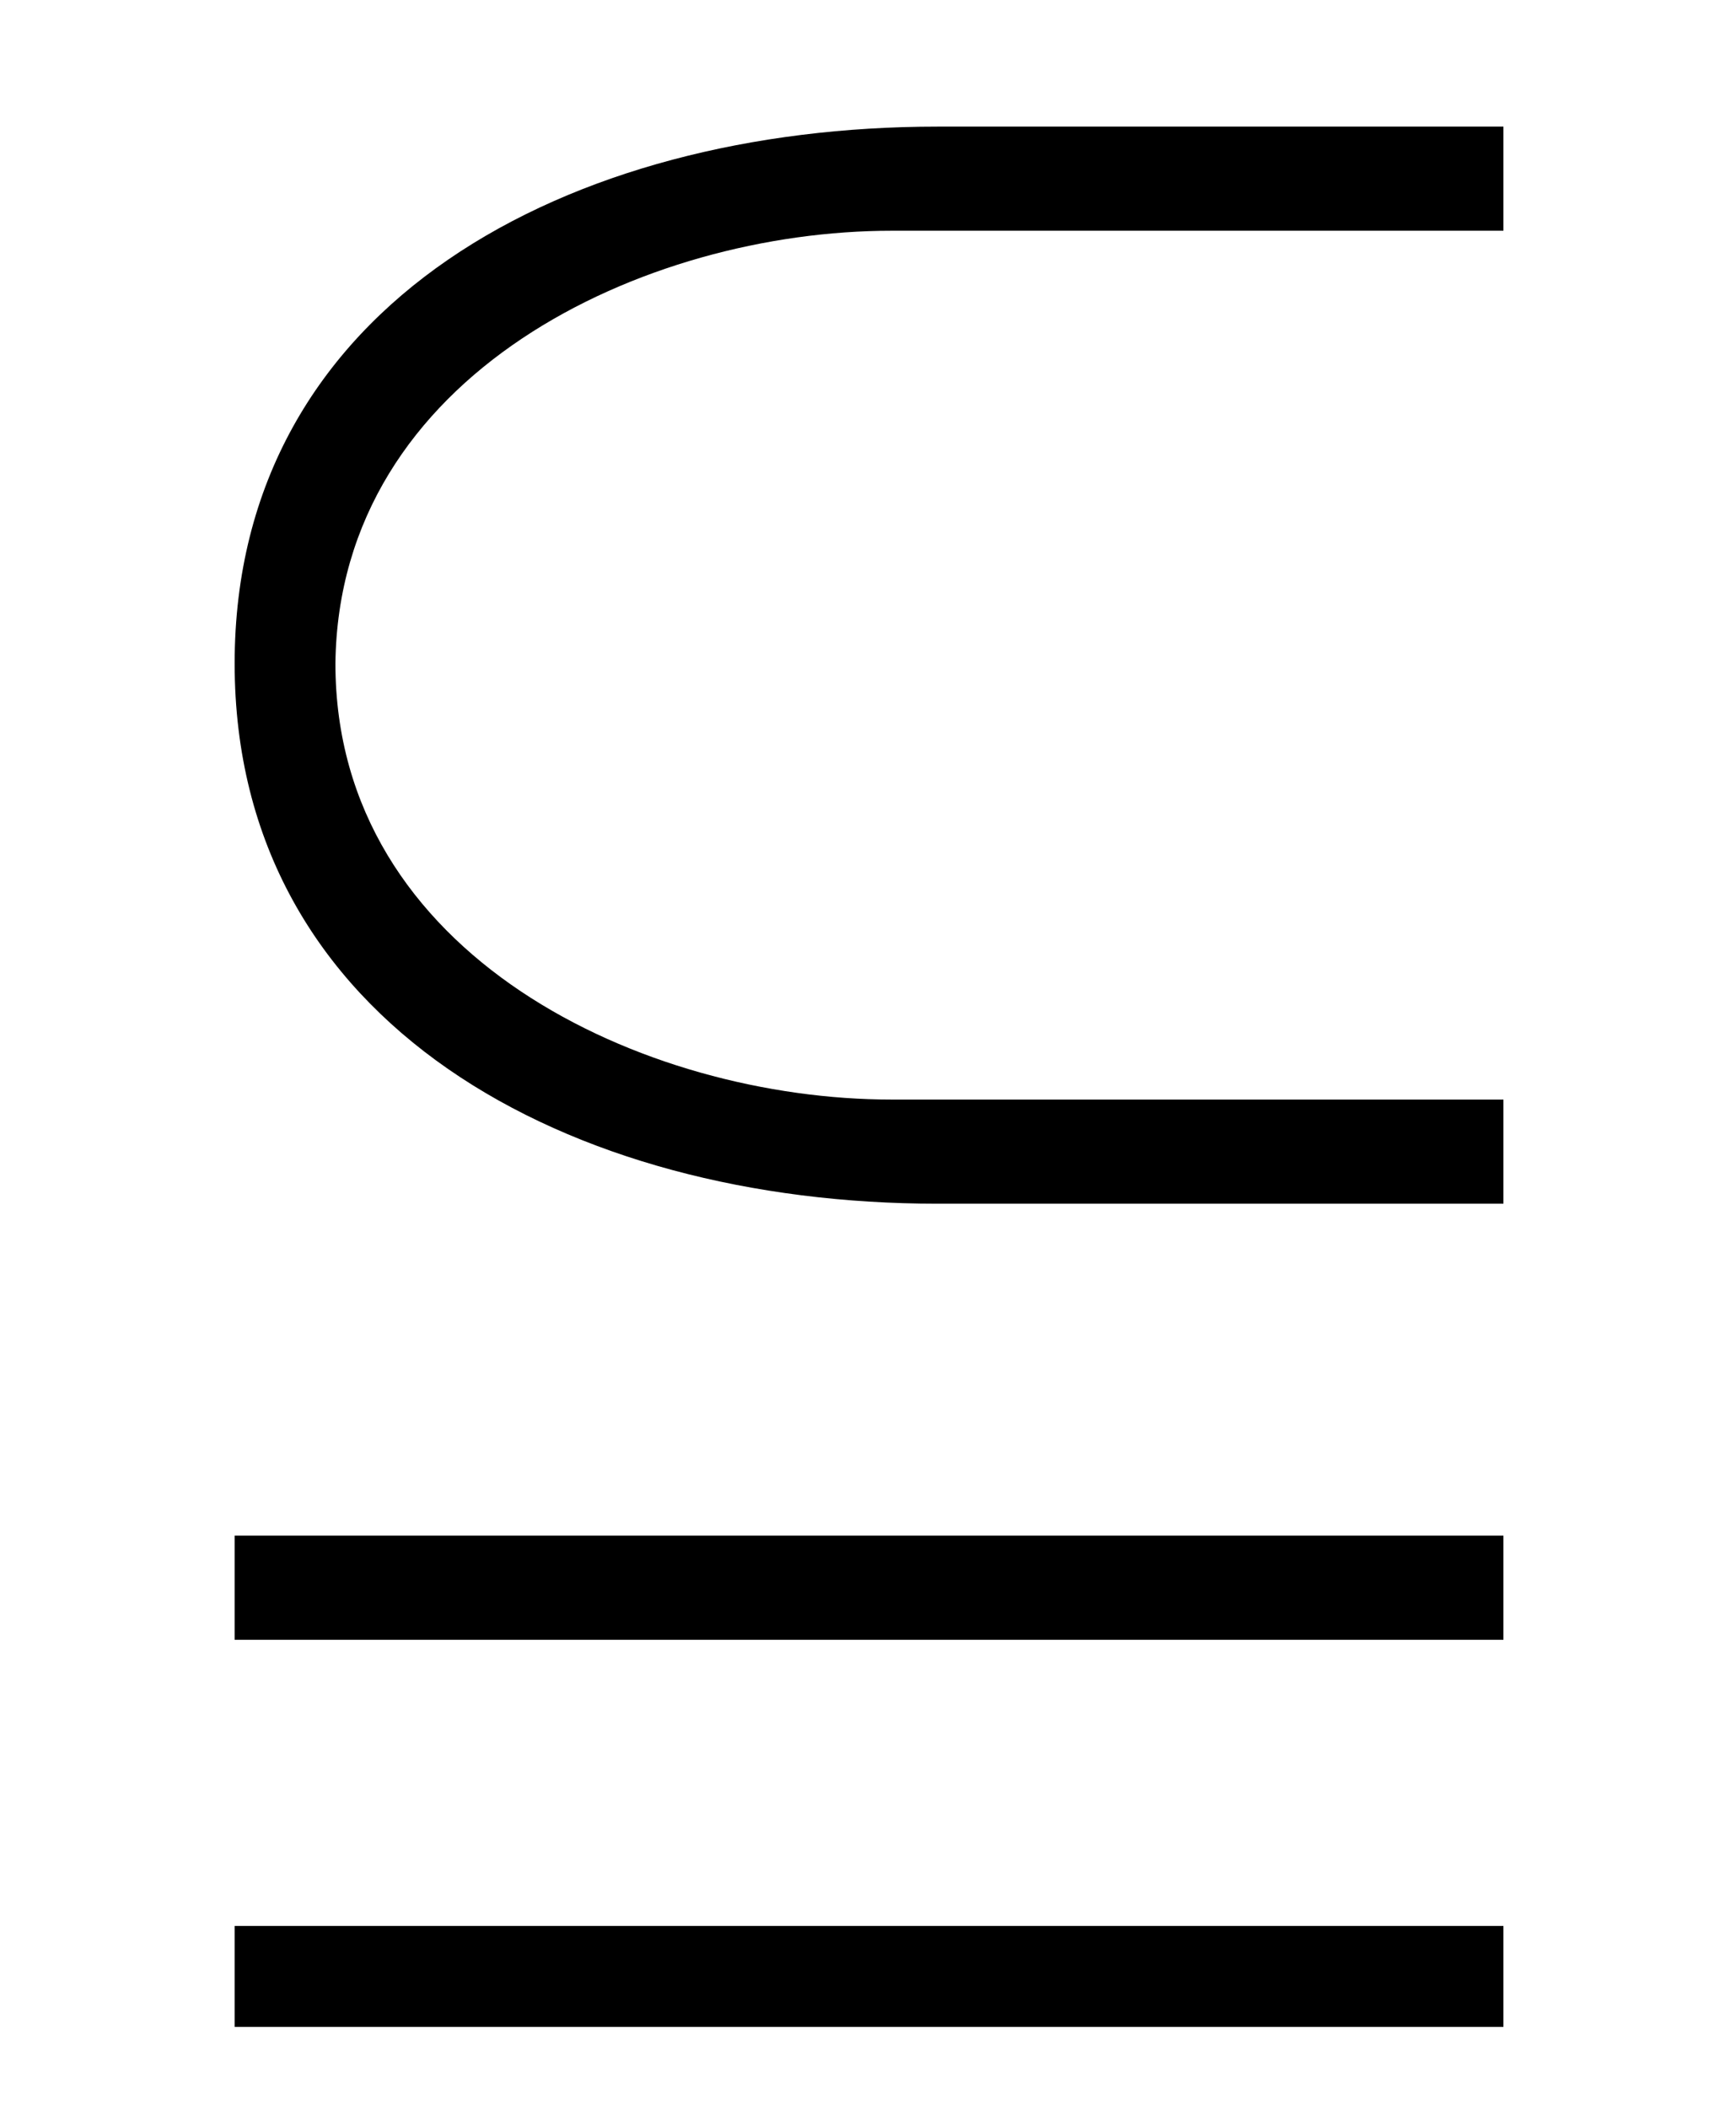 <?xml version='1.0' encoding='UTF-8'?>
<svg xmlns:xlink="http://www.w3.org/1999/xlink" viewBox="0 0 8.338 10.121" height="10.121" width="8.338" xmlns="http://www.w3.org/2000/svg">
 <defs>
  <g>
   <g id="glyph-0-0"/>
   <g id="glyph-0-1">
    <path d="M 6.938 -1.906 L 6.938 -2.406 L 4 -2.406 C 2.812 -2.406 1.328 -3.094 1.328 -4.5 C 1.344 -5.891 2.812 -6.578 4 -6.578 L 6.938 -6.578 L 6.938 -7.078 L 4.219 -7.078 C 2.453 -7.078 0.844 -6.234 0.844 -4.5 C 0.844 -2.766 2.453 -1.906 4.219 -1.906 Z M 6.938 0.188 L 6.938 -0.312 L 0.844 -0.312 L 0.844 0.188 Z M 6.938 2.047 L 6.938 1.562 L 0.844 1.562 L 0.844 2.047 Z M 6.938 2.047 "/>
   </g>
  </g>
 </defs>
 <g fill-opacity="1" fill="rgb(0%, 0%, 0%)">
  <use x="0.283" xlink:href="#glyph-0-1" y="7.686"/>
 </g>
 <title>\subseteqq</title>
</svg>
